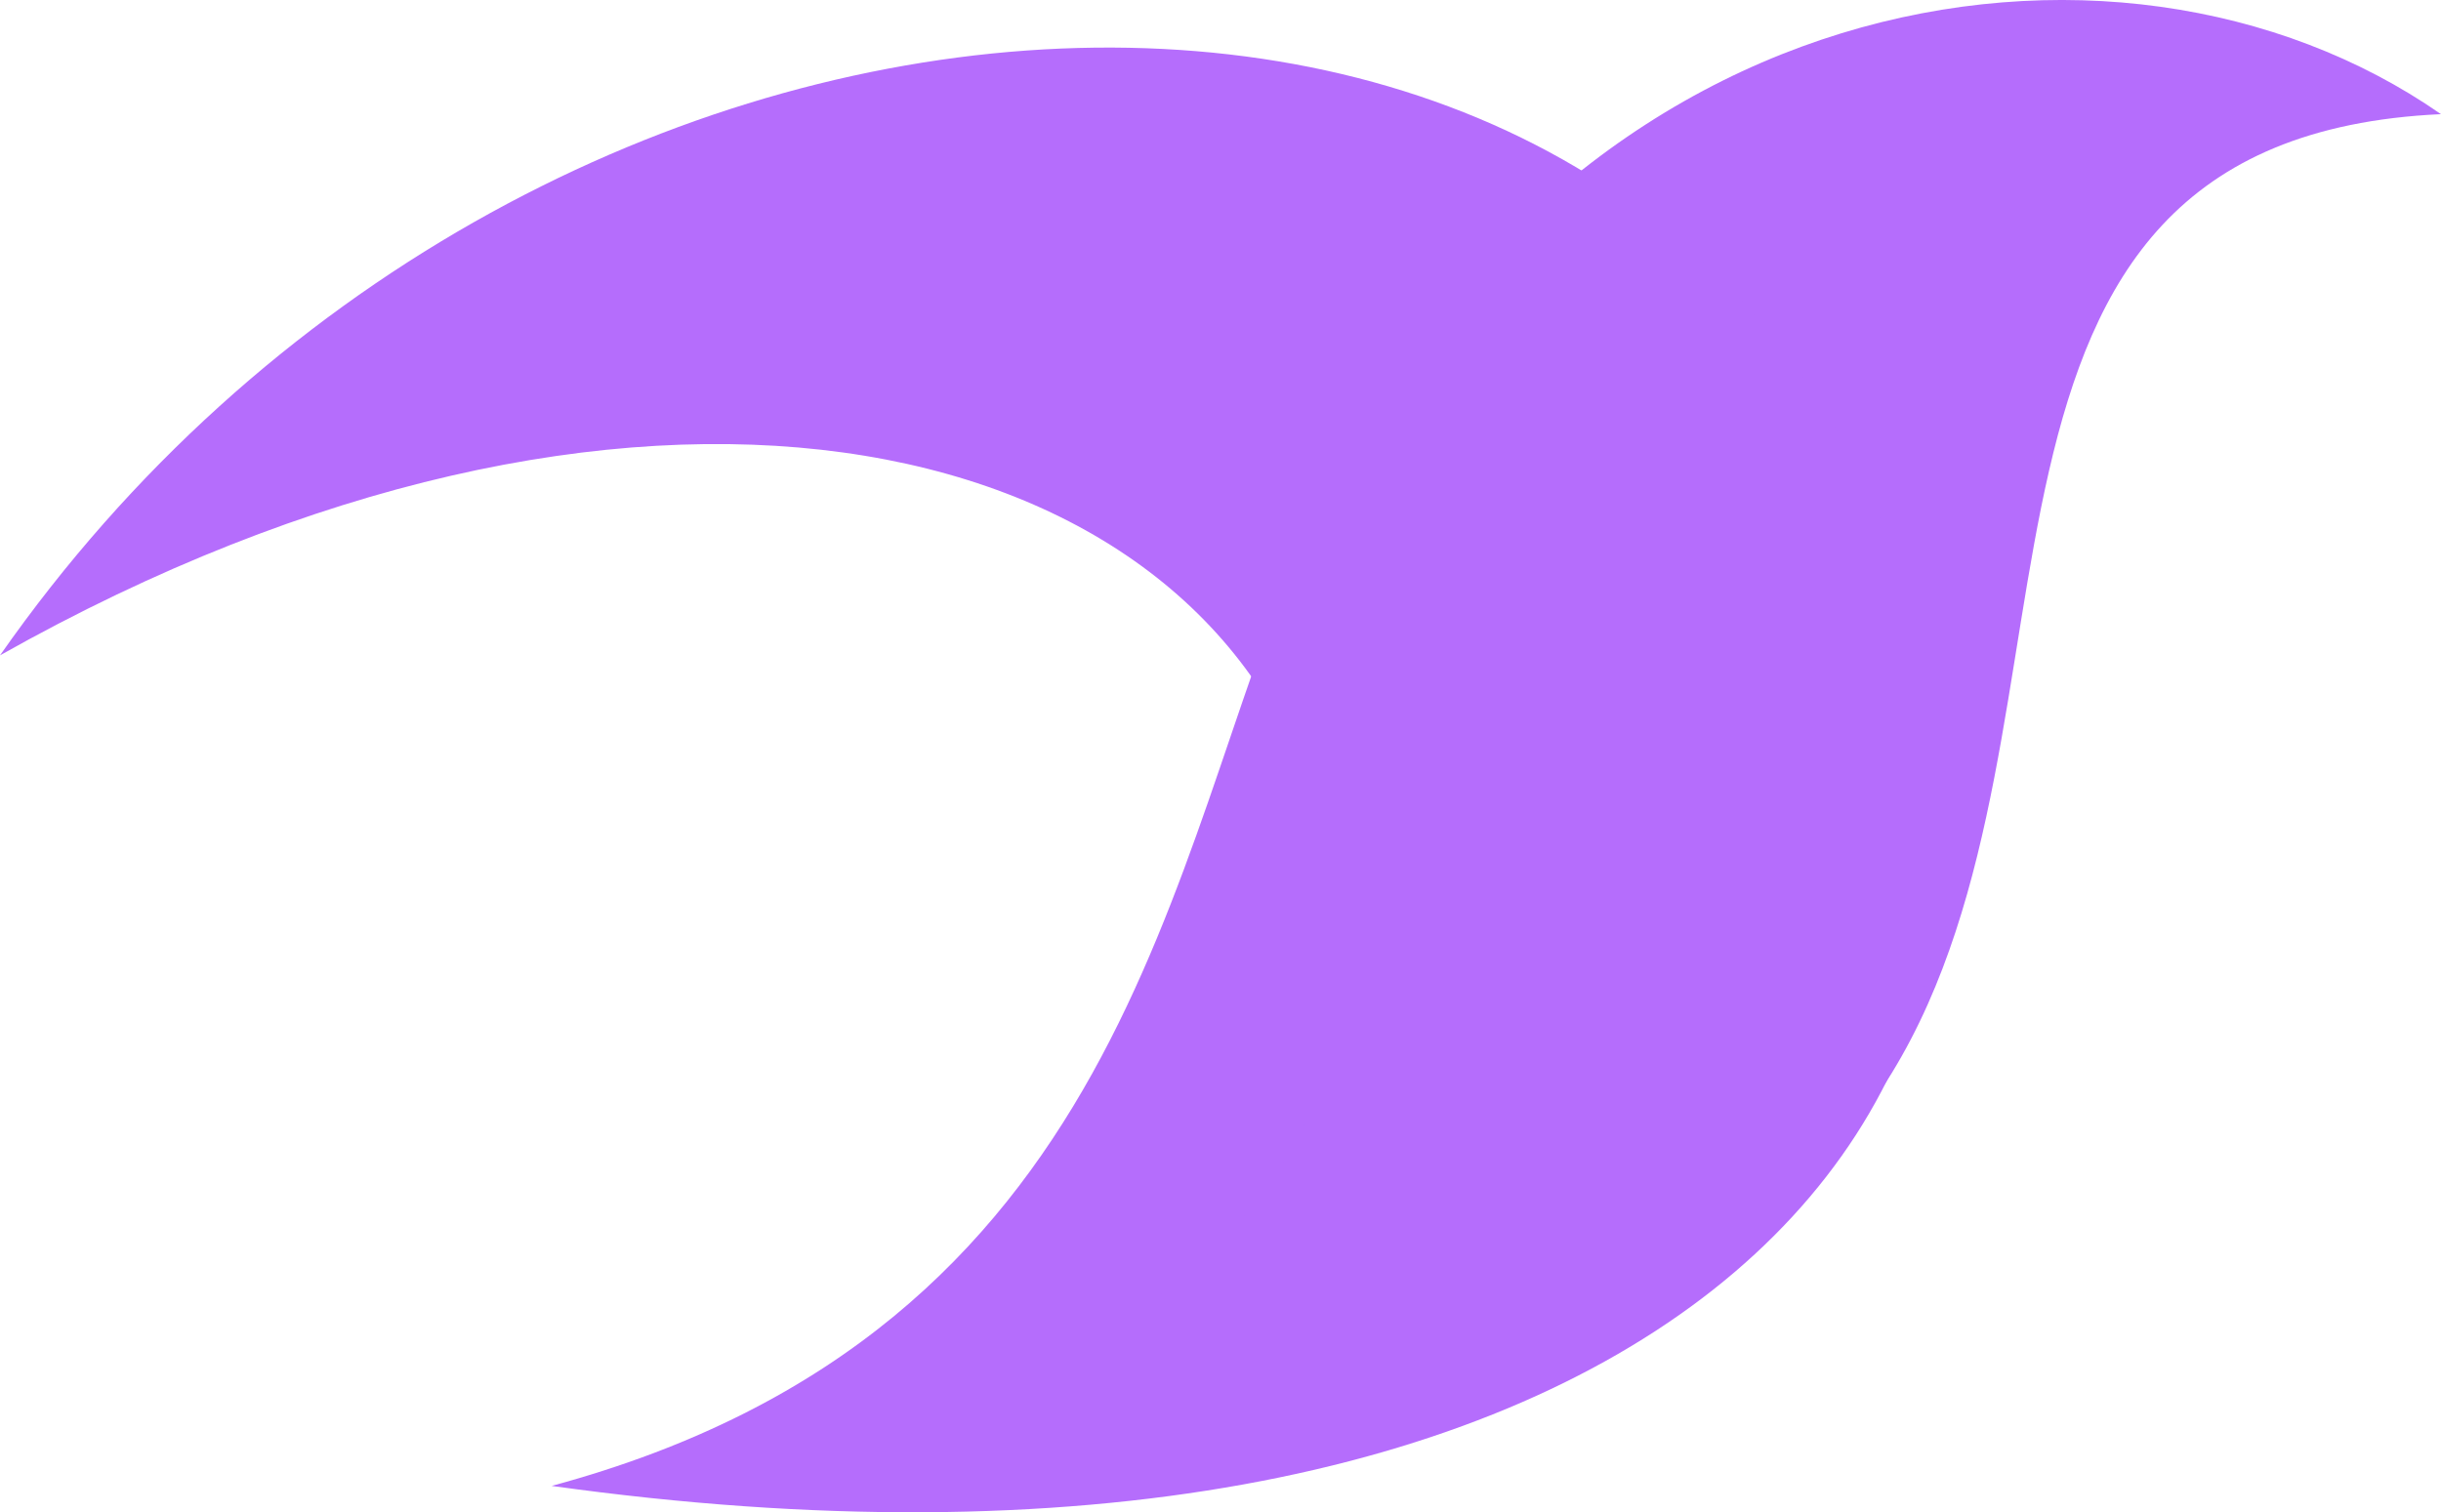 <?xml version="1.0" encoding="UTF-8"?>
<svg id="Layer_1" data-name="Layer 1" xmlns="http://www.w3.org/2000/svg" viewBox="0 0 1158.4 717.88">
  <defs>
    <style>
      .cls-1 {
        fill: #b56dfc;
      }

      .cls-2 {
        fill: #b56dfc;
      }
    </style>
  </defs>
  <path class="cls-2" d="m1158.4,54.2c-154.17-107.37-424.54-63.28-540.99,204.9-63.78,146.88-81.98,372.44-355.59,446.25,75.48-.62,489.3,43.84,636.01-196.09,102.14-167.04,9.89-443.52,260.57-455.07Z"/>
  <path class="cls-1" d="m0,311.1C248.67-44.72,753.61-75.66,890.51,241.87c129.21,299.7-126.57,533.59-628.69,463.49,213.82-10.77,431.5-118.47,361.09-326.98C562.38,199.1,296.74,143.85,0,311.1Z"/>
</svg>